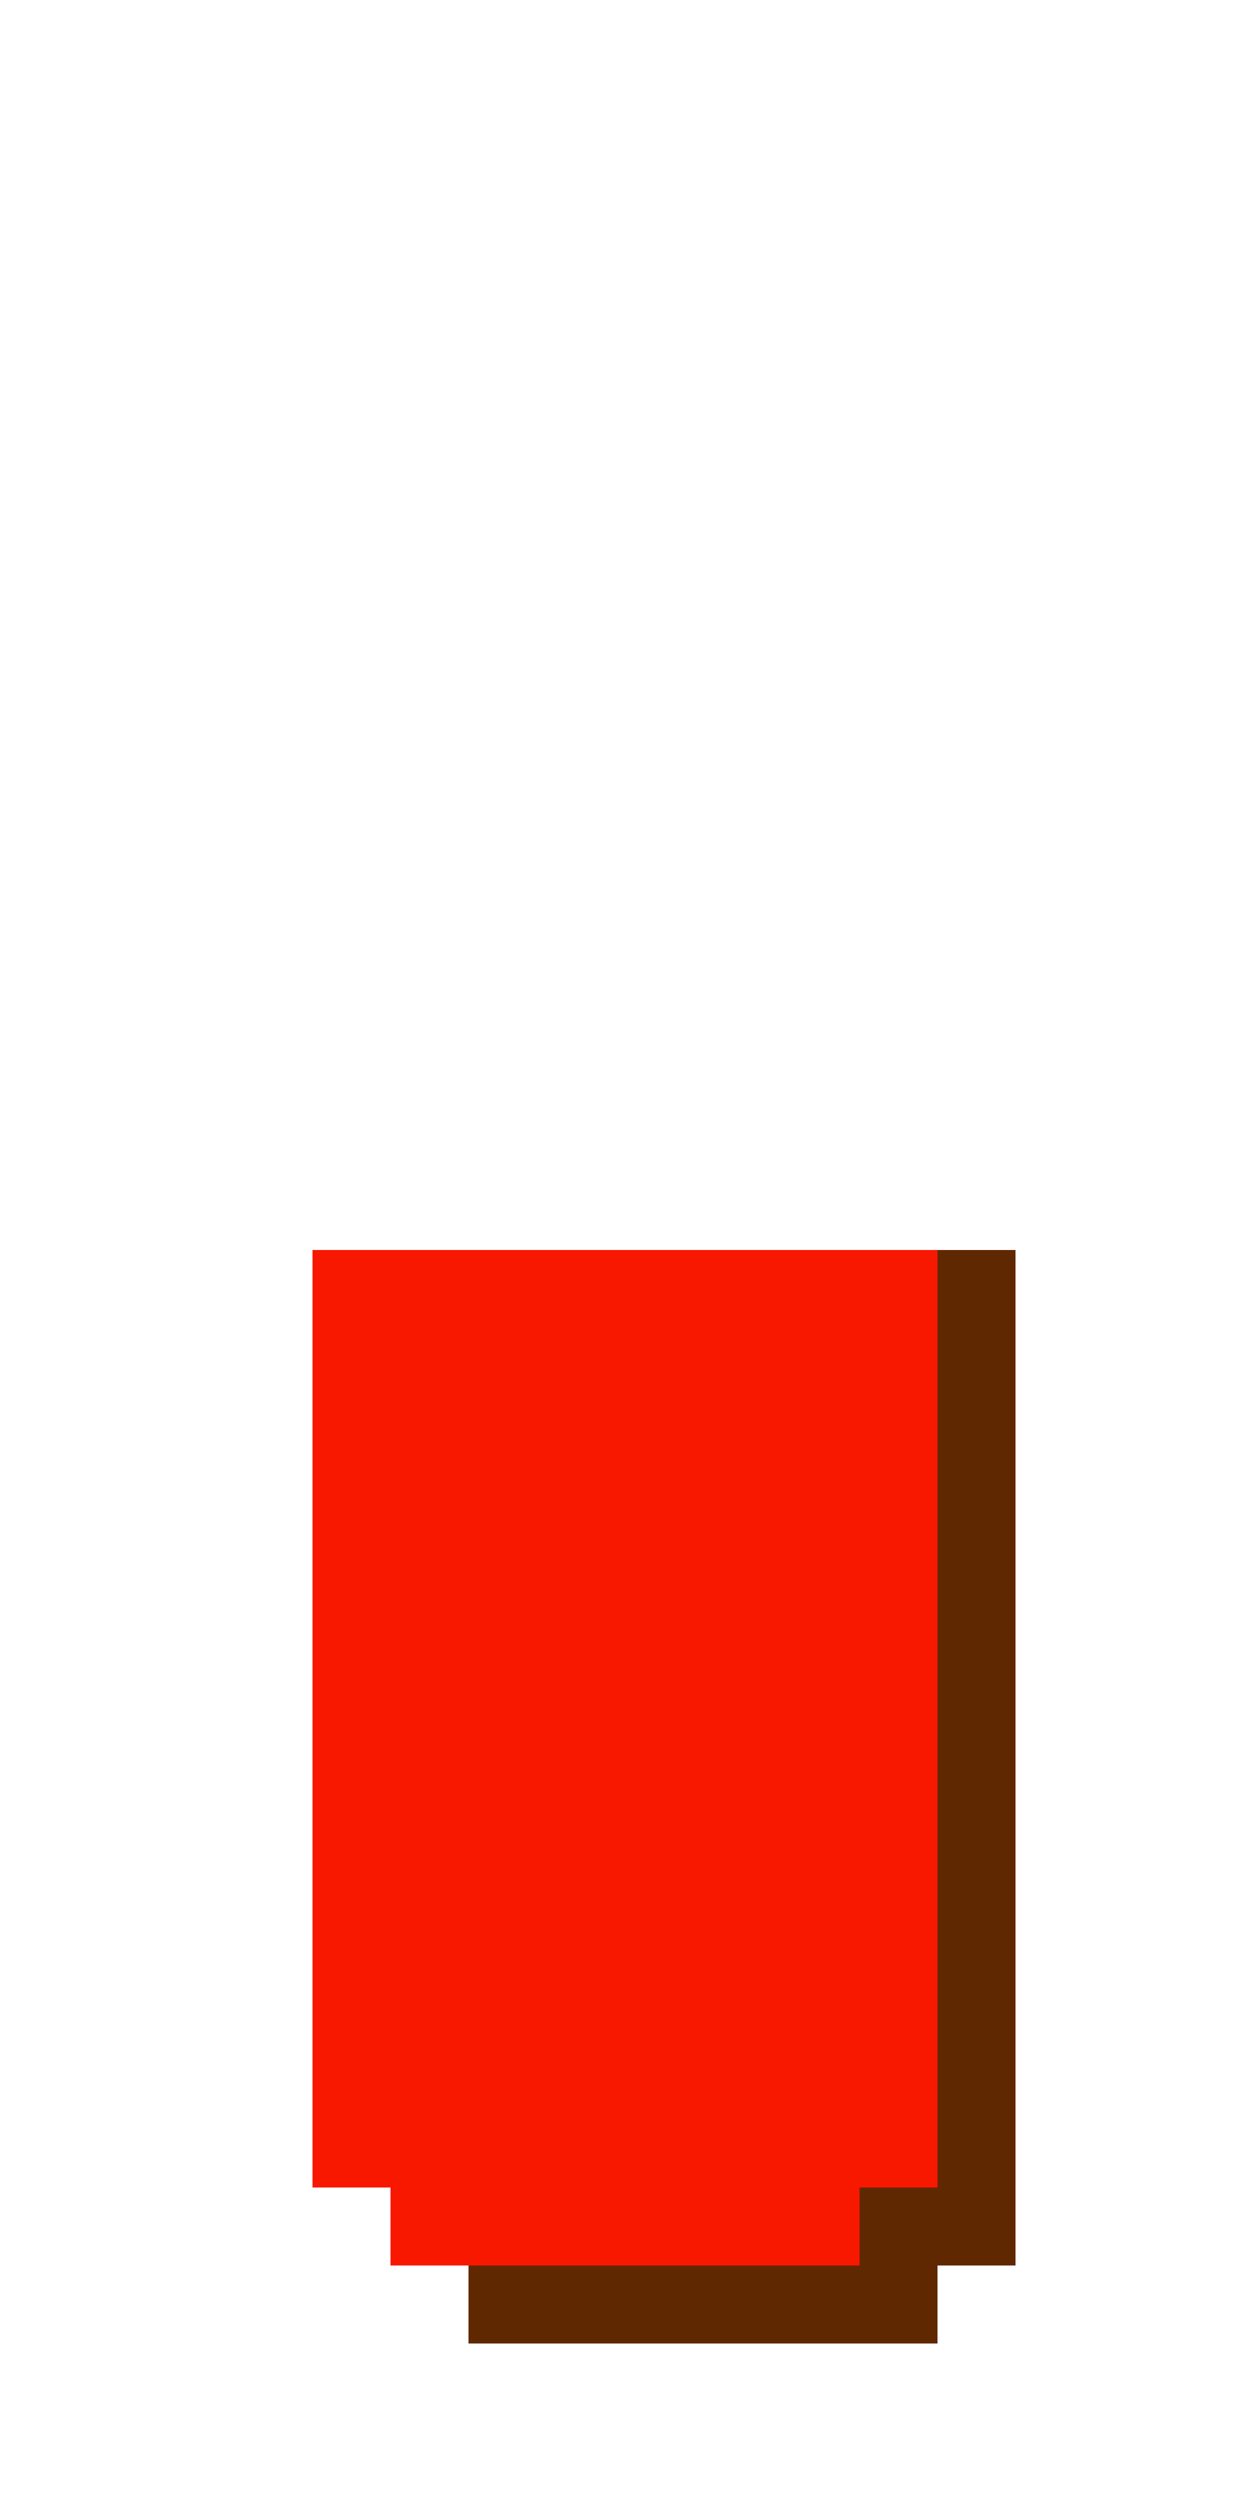 <?xml version="1.0" encoding="UTF-8" ?>
<svg version="1.1" width="16" height="32" xmlns="http://www.w3.org/2000/svg" shape-rendering="crispEdges">
<rect x="4" y="16" width="1" height="1" fill="#F81800" />
<rect x="5" y="16" width="1" height="1" fill="#F81800" />
<rect x="6" y="16" width="1" height="1" fill="#F81800" />
<rect x="7" y="16" width="1" height="1" fill="#F81800" />
<rect x="8" y="16" width="1" height="1" fill="#F81800" />
<rect x="9" y="16" width="1" height="1" fill="#F81800" />
<rect x="10" y="16" width="1" height="1" fill="#F81800" />
<rect x="11" y="16" width="1" height="1" fill="#F81800" />
<rect x="12" y="16" width="1" height="1" fill="#602800" />
<rect x="4" y="17" width="1" height="1" fill="#F81800" />
<rect x="5" y="17" width="1" height="1" fill="#F81800" />
<rect x="6" y="17" width="1" height="1" fill="#F81800" />
<rect x="7" y="17" width="1" height="1" fill="#F81800" />
<rect x="8" y="17" width="1" height="1" fill="#F81800" />
<rect x="9" y="17" width="1" height="1" fill="#F81800" />
<rect x="10" y="17" width="1" height="1" fill="#F81800" />
<rect x="11" y="17" width="1" height="1" fill="#F81800" />
<rect x="12" y="17" width="1" height="1" fill="#602800" />
<rect x="4" y="18" width="1" height="1" fill="#F81800" />
<rect x="5" y="18" width="1" height="1" fill="#F81800" />
<rect x="6" y="18" width="1" height="1" fill="#F81800" />
<rect x="7" y="18" width="1" height="1" fill="#F81800" />
<rect x="8" y="18" width="1" height="1" fill="#F81800" />
<rect x="9" y="18" width="1" height="1" fill="#F81800" />
<rect x="10" y="18" width="1" height="1" fill="#F81800" />
<rect x="11" y="18" width="1" height="1" fill="#F81800" />
<rect x="12" y="18" width="1" height="1" fill="#602800" />
<rect x="4" y="19" width="1" height="1" fill="#F81800" />
<rect x="5" y="19" width="1" height="1" fill="#F81800" />
<rect x="6" y="19" width="1" height="1" fill="#F81800" />
<rect x="7" y="19" width="1" height="1" fill="#F81800" />
<rect x="8" y="19" width="1" height="1" fill="#F81800" />
<rect x="9" y="19" width="1" height="1" fill="#F81800" />
<rect x="10" y="19" width="1" height="1" fill="#F81800" />
<rect x="11" y="19" width="1" height="1" fill="#F81800" />
<rect x="12" y="19" width="1" height="1" fill="#602800" />
<rect x="4" y="20" width="1" height="1" fill="#F81800" />
<rect x="5" y="20" width="1" height="1" fill="#F81800" />
<rect x="6" y="20" width="1" height="1" fill="#F81800" />
<rect x="7" y="20" width="1" height="1" fill="#F81800" />
<rect x="8" y="20" width="1" height="1" fill="#F81800" />
<rect x="9" y="20" width="1" height="1" fill="#F81800" />
<rect x="10" y="20" width="1" height="1" fill="#F81800" />
<rect x="11" y="20" width="1" height="1" fill="#F81800" />
<rect x="12" y="20" width="1" height="1" fill="#602800" />
<rect x="4" y="21" width="1" height="1" fill="#F81800" />
<rect x="5" y="21" width="1" height="1" fill="#F81800" />
<rect x="6" y="21" width="1" height="1" fill="#F81800" />
<rect x="7" y="21" width="1" height="1" fill="#F81800" />
<rect x="8" y="21" width="1" height="1" fill="#F81800" />
<rect x="9" y="21" width="1" height="1" fill="#F81800" />
<rect x="10" y="21" width="1" height="1" fill="#F81800" />
<rect x="11" y="21" width="1" height="1" fill="#F81800" />
<rect x="12" y="21" width="1" height="1" fill="#602800" />
<rect x="4" y="22" width="1" height="1" fill="#F81800" />
<rect x="5" y="22" width="1" height="1" fill="#F81800" />
<rect x="6" y="22" width="1" height="1" fill="#F81800" />
<rect x="7" y="22" width="1" height="1" fill="#F81800" />
<rect x="8" y="22" width="1" height="1" fill="#F81800" />
<rect x="9" y="22" width="1" height="1" fill="#F81800" />
<rect x="10" y="22" width="1" height="1" fill="#F81800" />
<rect x="11" y="22" width="1" height="1" fill="#F81800" />
<rect x="12" y="22" width="1" height="1" fill="#602800" />
<rect x="4" y="23" width="1" height="1" fill="#F81800" />
<rect x="5" y="23" width="1" height="1" fill="#F81800" />
<rect x="6" y="23" width="1" height="1" fill="#F81800" />
<rect x="7" y="23" width="1" height="1" fill="#F81800" />
<rect x="8" y="23" width="1" height="1" fill="#F81800" />
<rect x="9" y="23" width="1" height="1" fill="#F81800" />
<rect x="10" y="23" width="1" height="1" fill="#F81800" />
<rect x="11" y="23" width="1" height="1" fill="#F81800" />
<rect x="12" y="23" width="1" height="1" fill="#602800" />
<rect x="4" y="24" width="1" height="1" fill="#F81800" />
<rect x="5" y="24" width="1" height="1" fill="#F81800" />
<rect x="6" y="24" width="1" height="1" fill="#F81800" />
<rect x="7" y="24" width="1" height="1" fill="#F81800" />
<rect x="8" y="24" width="1" height="1" fill="#F81800" />
<rect x="9" y="24" width="1" height="1" fill="#F81800" />
<rect x="10" y="24" width="1" height="1" fill="#F81800" />
<rect x="11" y="24" width="1" height="1" fill="#F81800" />
<rect x="12" y="24" width="1" height="1" fill="#602800" />
<rect x="4" y="25" width="1" height="1" fill="#F81800" />
<rect x="5" y="25" width="1" height="1" fill="#F81800" />
<rect x="6" y="25" width="1" height="1" fill="#F81800" />
<rect x="7" y="25" width="1" height="1" fill="#F81800" />
<rect x="8" y="25" width="1" height="1" fill="#F81800" />
<rect x="9" y="25" width="1" height="1" fill="#F81800" />
<rect x="10" y="25" width="1" height="1" fill="#F81800" />
<rect x="11" y="25" width="1" height="1" fill="#F81800" />
<rect x="12" y="25" width="1" height="1" fill="#602800" />
<rect x="4" y="26" width="1" height="1" fill="#F81800" />
<rect x="5" y="26" width="1" height="1" fill="#F81800" />
<rect x="6" y="26" width="1" height="1" fill="#F81800" />
<rect x="7" y="26" width="1" height="1" fill="#F81800" />
<rect x="8" y="26" width="1" height="1" fill="#F81800" />
<rect x="9" y="26" width="1" height="1" fill="#F81800" />
<rect x="10" y="26" width="1" height="1" fill="#F81800" />
<rect x="11" y="26" width="1" height="1" fill="#F81800" />
<rect x="12" y="26" width="1" height="1" fill="#602800" />
<rect x="4" y="27" width="1" height="1" fill="#F81800" />
<rect x="5" y="27" width="1" height="1" fill="#F81800" />
<rect x="6" y="27" width="1" height="1" fill="#F81800" />
<rect x="7" y="27" width="1" height="1" fill="#F81800" />
<rect x="8" y="27" width="1" height="1" fill="#F81800" />
<rect x="9" y="27" width="1" height="1" fill="#F81800" />
<rect x="10" y="27" width="1" height="1" fill="#F81800" />
<rect x="11" y="27" width="1" height="1" fill="#F81800" />
<rect x="12" y="27" width="1" height="1" fill="#602800" />
<rect x="5" y="28" width="1" height="1" fill="#F81800" />
<rect x="6" y="28" width="1" height="1" fill="#F81800" />
<rect x="7" y="28" width="1" height="1" fill="#F81800" />
<rect x="8" y="28" width="1" height="1" fill="#F81800" />
<rect x="9" y="28" width="1" height="1" fill="#F81800" />
<rect x="10" y="28" width="1" height="1" fill="#F81800" />
<rect x="11" y="28" width="1" height="1" fill="#602800" />
<rect x="12" y="28" width="1" height="1" fill="#602800" />
<rect x="6" y="29" width="1" height="1" fill="#602800" />
<rect x="7" y="29" width="1" height="1" fill="#602800" />
<rect x="8" y="29" width="1" height="1" fill="#602800" />
<rect x="9" y="29" width="1" height="1" fill="#602800" />
<rect x="10" y="29" width="1" height="1" fill="#602800" />
<rect x="11" y="29" width="1" height="1" fill="#602800" />
</svg>